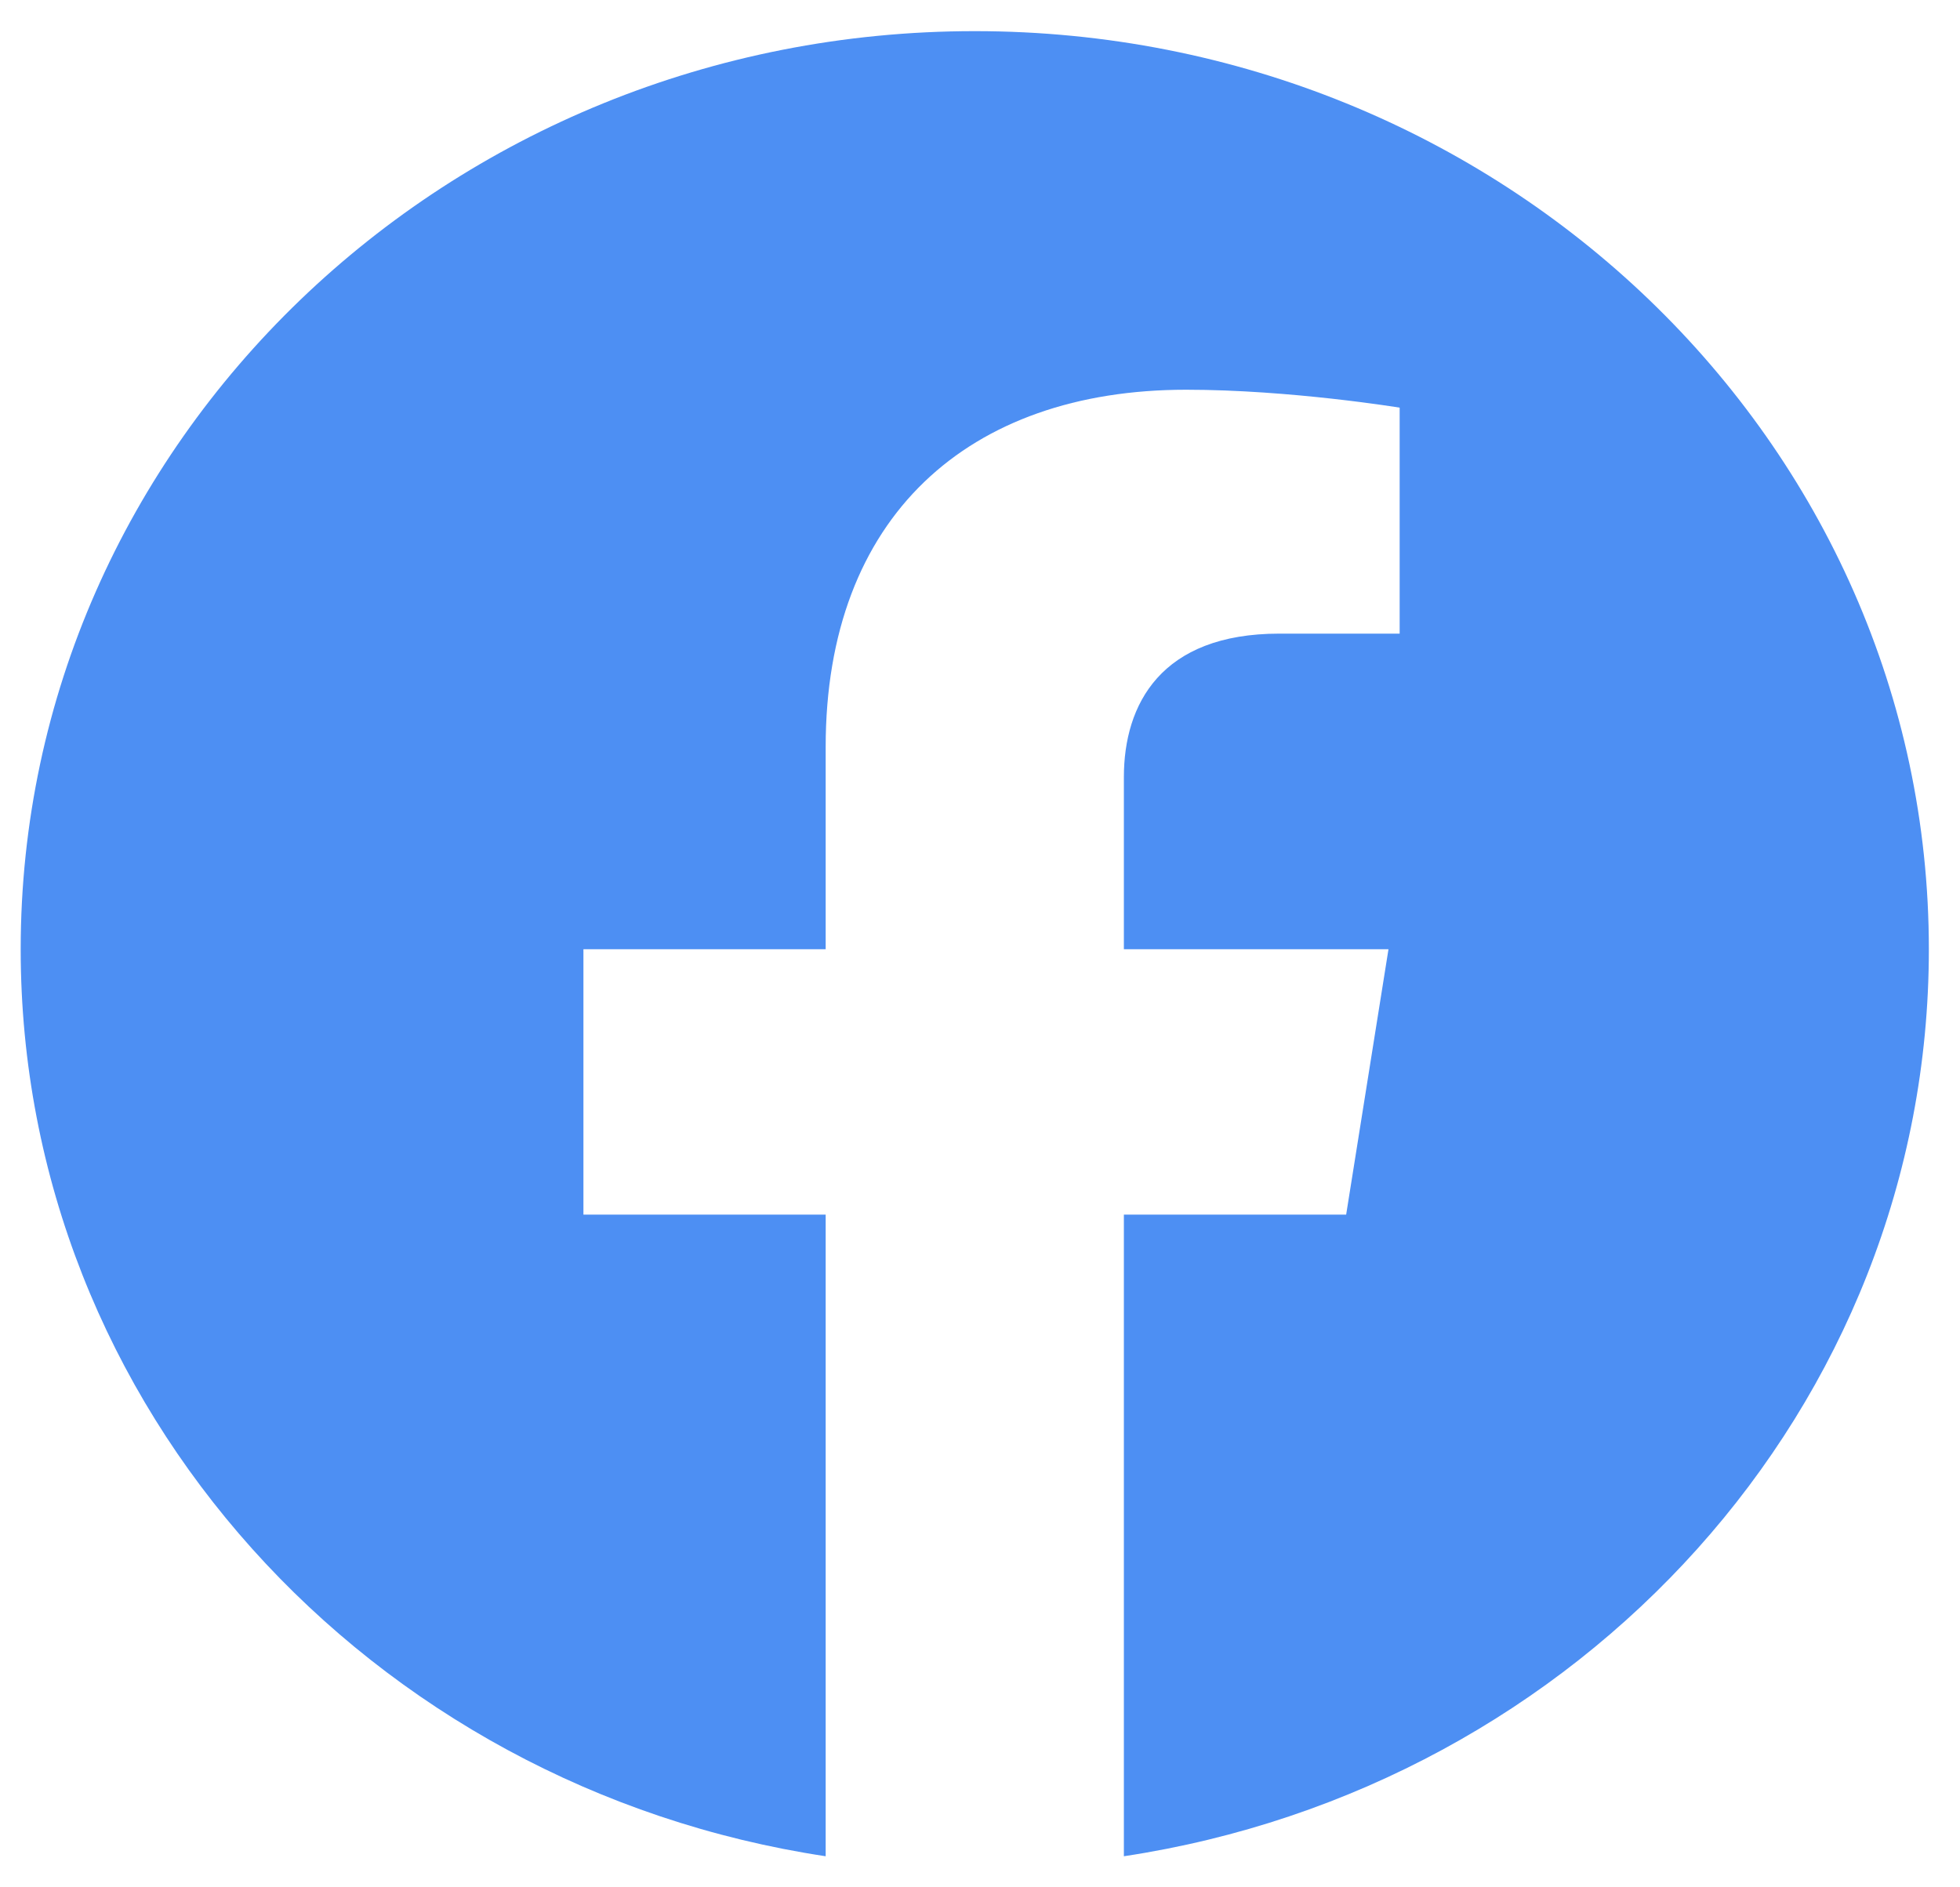 <svg width="27" height="26" viewBox="0 0 27 26" fill="none" xmlns="http://www.w3.org/2000/svg">
    <g id="Frame" clip-path="url(#clip0_6292_2956)">
        <path id="Vector" d="M13.428 0.429C6.169 0.429 0.285 6.092 0.285 13.077C0.285 19.39 5.091 24.623 11.374 25.572V16.733H8.037V13.077H11.374V10.29C11.374 7.12 13.337 5.369 16.339 5.369C17.776 5.369 19.281 5.616 19.281 5.616V8.729H17.623C15.991 8.729 15.482 9.704 15.482 10.705V13.077H19.127L18.544 16.733H15.482V25.572C21.765 24.623 26.571 19.39 26.571 13.077C26.571 6.092 20.687 0.429 13.428 0.429Z" fill="#4D8FF3"/>
    </g>
    <defs>
        <clipPath id="clip0_6292_2956">
            <rect width="26.286" height="25.143" fill="white" transform="translate(0.285 0.429)"/>
        </clipPath>
    </defs>
</svg>